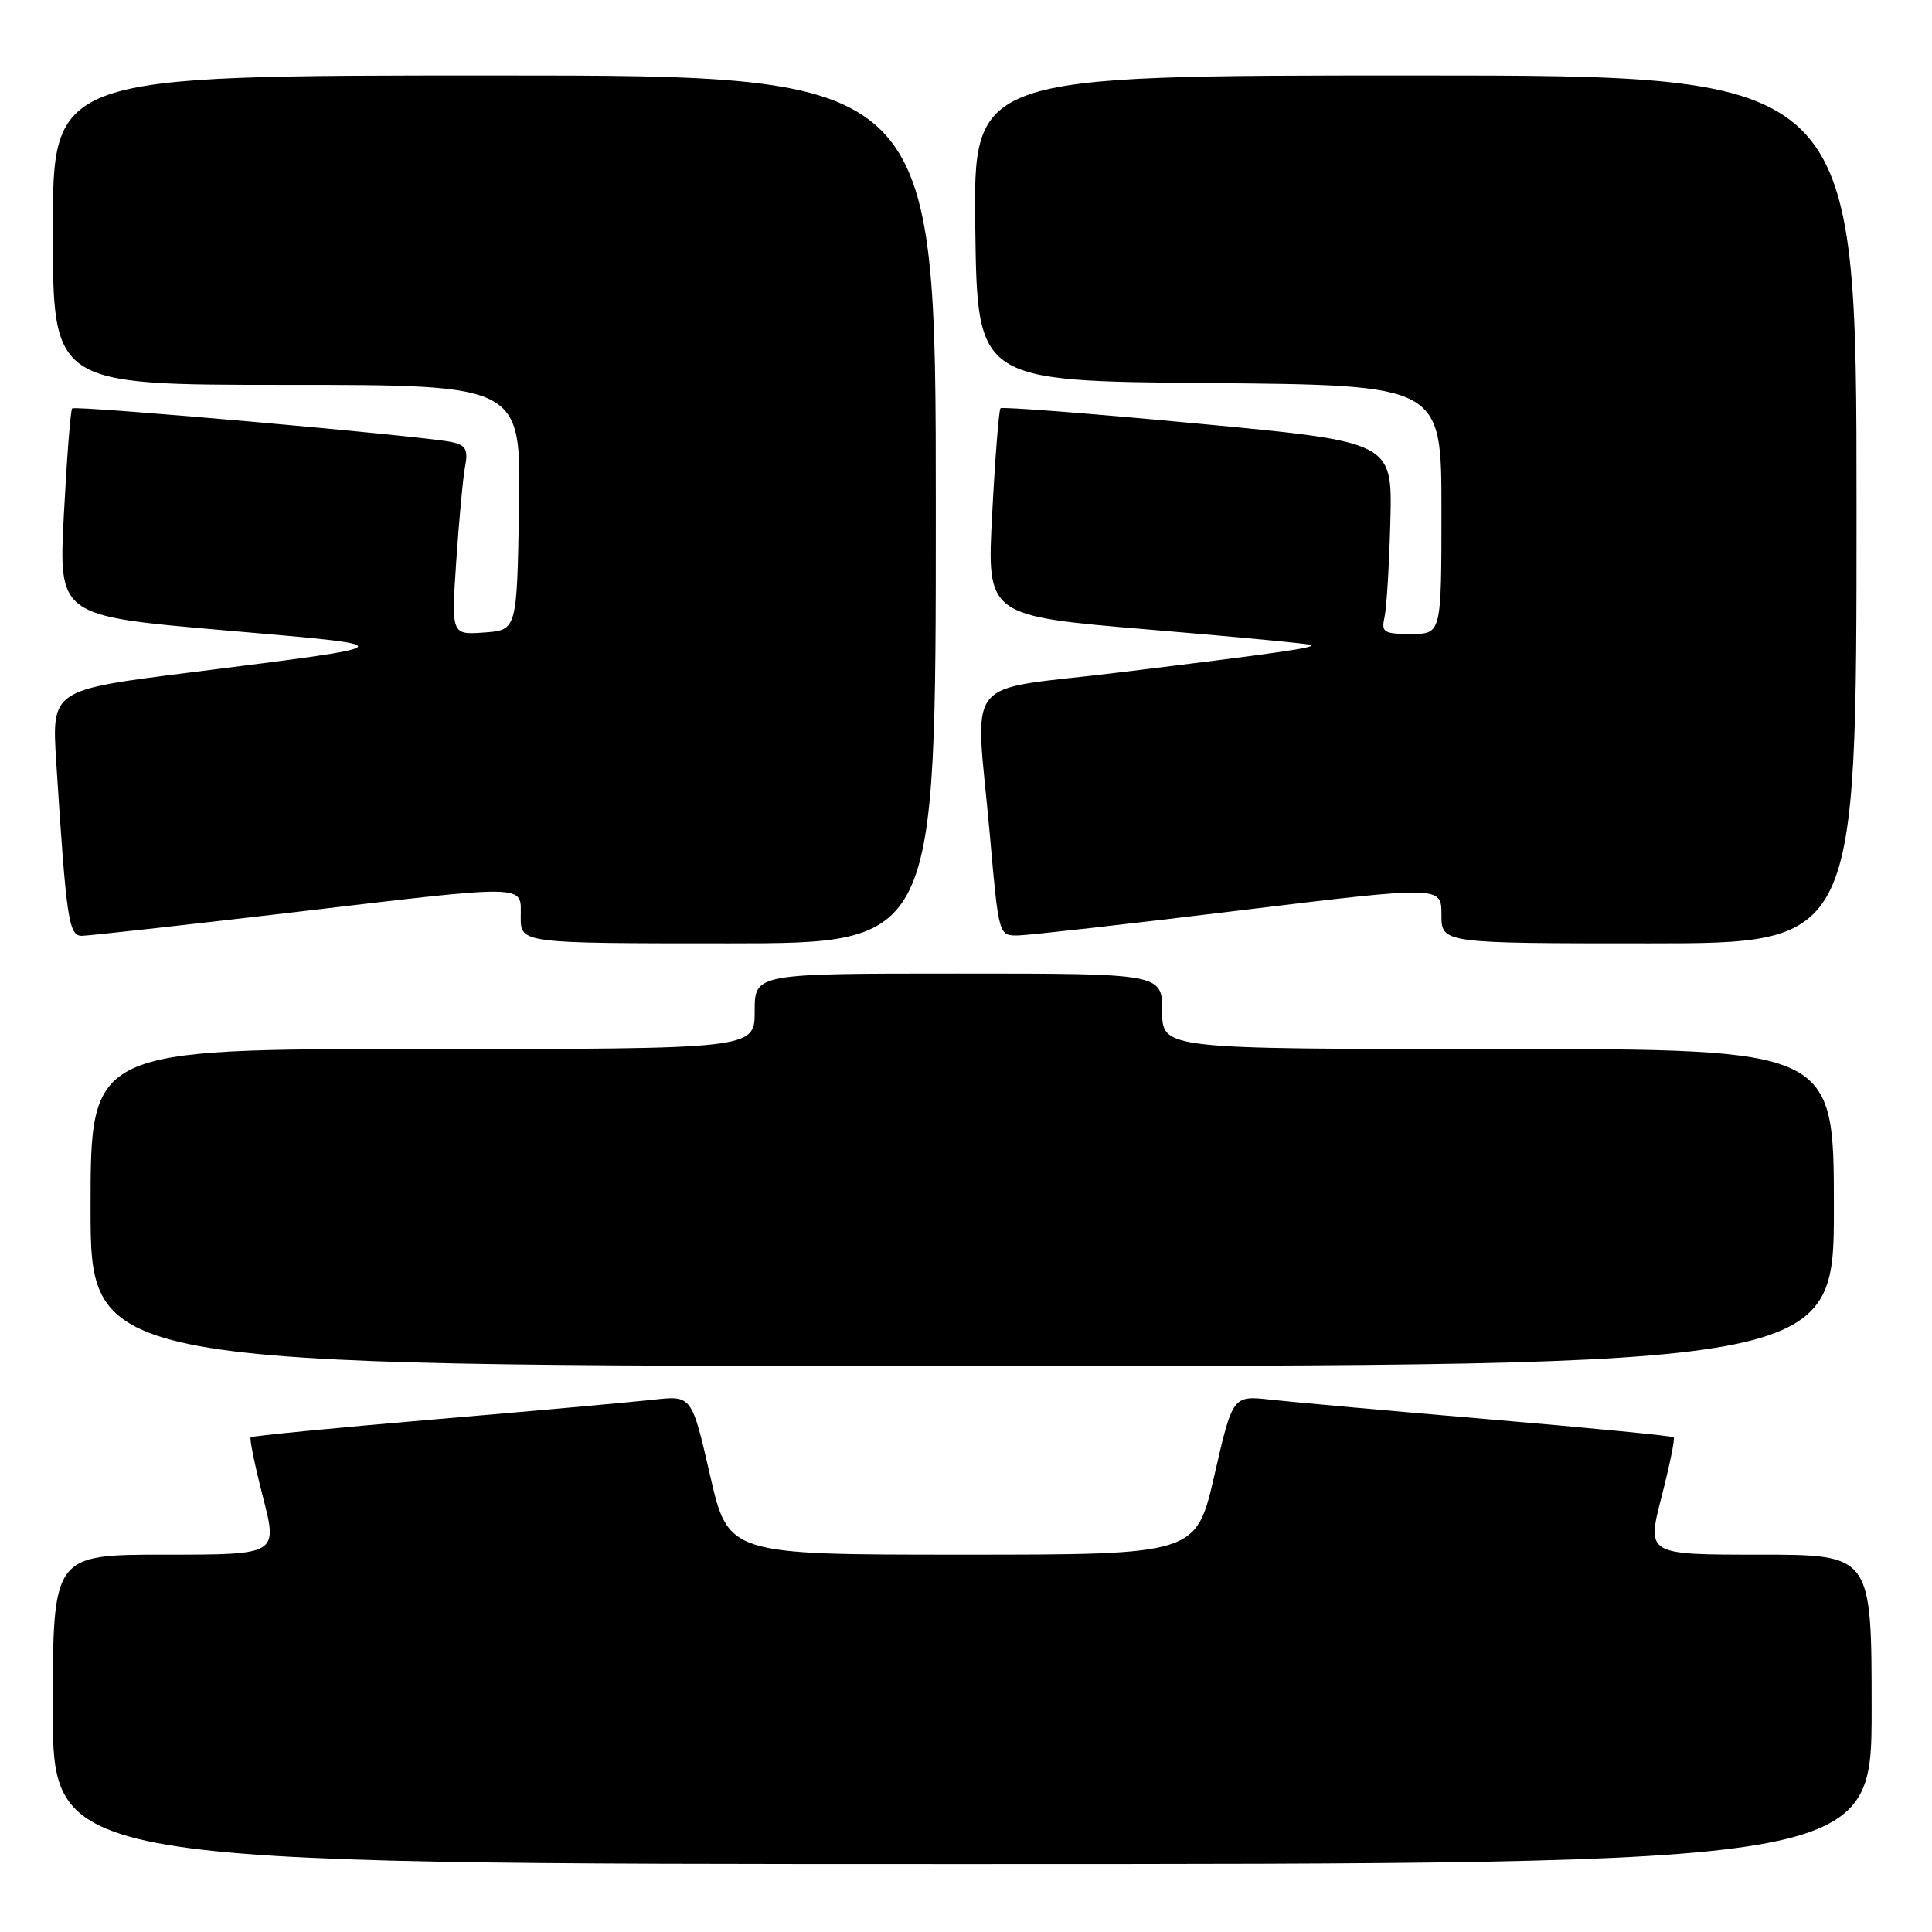 <?xml version="1.0" encoding="UTF-8" standalone="no"?>
<!DOCTYPE svg PUBLIC "-//W3C//DTD SVG 1.1//EN" "http://www.w3.org/Graphics/SVG/1.1/DTD/svg11.dtd" >
<svg xmlns="http://www.w3.org/2000/svg" xmlns:xlink="http://www.w3.org/1999/xlink" version="1.1" viewBox="0 0 256 256">
 <g >
 <path fill="currentColor"
d=" M 248.00 226.50 C 248.00 206.00 248.00 206.00 233.10 206.00 C 218.20 206.00 218.20 206.00 220.15 198.39 C 221.23 194.20 221.96 190.63 221.78 190.45 C 221.60 190.27 210.67 189.20 197.48 188.08 C 184.29 186.96 171.21 185.78 168.42 185.47 C 163.34 184.90 163.34 184.90 160.92 195.45 C 158.50 206.00 158.50 206.00 127.50 206.00 C 96.50 206.00 96.50 206.00 94.08 195.45 C 91.66 184.90 91.66 184.90 86.58 185.47 C 83.79 185.78 70.71 186.96 57.52 188.08 C 44.33 189.20 33.40 190.27 33.22 190.45 C 33.04 190.63 33.77 194.20 34.85 198.39 C 36.80 206.00 36.80 206.00 21.90 206.00 C 7.00 206.00 7.00 206.00 7.00 226.50 C 7.00 247.00 7.00 247.00 127.50 247.00 C 248.00 247.00 248.00 247.00 248.00 226.50 Z  M 243.00 160.00 C 243.00 139.00 243.00 139.00 198.50 139.00 C 154.00 139.00 154.00 139.00 154.00 134.00 C 154.00 129.00 154.00 129.00 127.00 129.00 C 100.00 129.00 100.00 129.00 100.00 134.00 C 100.00 139.00 100.00 139.00 56.00 139.00 C 12.00 139.00 12.00 139.00 12.00 160.00 C 12.00 181.00 12.00 181.00 127.50 181.00 C 243.00 181.00 243.00 181.00 243.00 160.00 Z  M 124.00 67.50 C 124.00 10.00 124.00 10.00 65.50 10.00 C 7.00 10.00 7.00 10.00 7.00 30.50 C 7.00 51.00 7.00 51.00 38.02 51.00 C 69.05 51.00 69.05 51.00 68.77 67.25 C 68.50 83.50 68.50 83.50 64.15 83.81 C 59.80 84.12 59.80 84.12 60.46 74.31 C 60.82 68.92 61.35 63.28 61.63 61.79 C 62.05 59.56 61.73 58.98 59.82 58.57 C 56.16 57.78 9.98 53.69 9.56 54.12 C 9.35 54.33 8.86 60.60 8.47 68.05 C 7.75 81.61 7.75 81.61 29.63 83.51 C 54.01 85.62 54.14 85.45 25.17 89.11 C 6.85 91.42 6.85 91.42 7.45 100.96 C 8.79 121.91 9.10 124.00 10.85 124.00 C 11.76 123.99 23.93 122.64 37.90 121.00 C 70.60 117.14 69.00 117.11 69.00 121.50 C 69.00 125.00 69.00 125.00 96.50 125.00 C 124.00 125.00 124.00 125.00 124.00 67.50 Z  M 246.00 67.50 C 246.00 10.00 246.00 10.00 187.48 10.00 C 128.96 10.00 128.96 10.00 129.23 30.25 C 129.50 50.50 129.50 50.50 160.25 50.76 C 191.00 51.03 191.00 51.03 191.00 67.51 C 191.00 84.00 191.00 84.00 186.98 84.00 C 183.33 84.00 183.01 83.79 183.46 81.75 C 183.74 80.51 184.08 74.79 184.23 69.02 C 184.50 58.55 184.50 58.55 158.73 56.13 C 144.56 54.79 132.79 53.88 132.57 54.10 C 132.36 54.32 131.86 60.60 131.47 68.06 C 130.75 81.61 130.75 81.61 152.13 83.41 C 163.88 84.39 173.63 85.32 173.78 85.47 C 174.18 85.84 169.22 86.55 148.25 89.11 C 127.07 91.70 129.24 88.95 131.17 110.75 C 132.34 124.00 132.34 124.00 134.92 123.95 C 136.34 123.92 149.54 122.44 164.25 120.64 C 191.00 117.39 191.00 117.39 191.00 121.19 C 191.00 125.00 191.00 125.00 218.50 125.00 C 246.00 125.00 246.00 125.00 246.00 67.50 Z "/>
</g>
</svg>